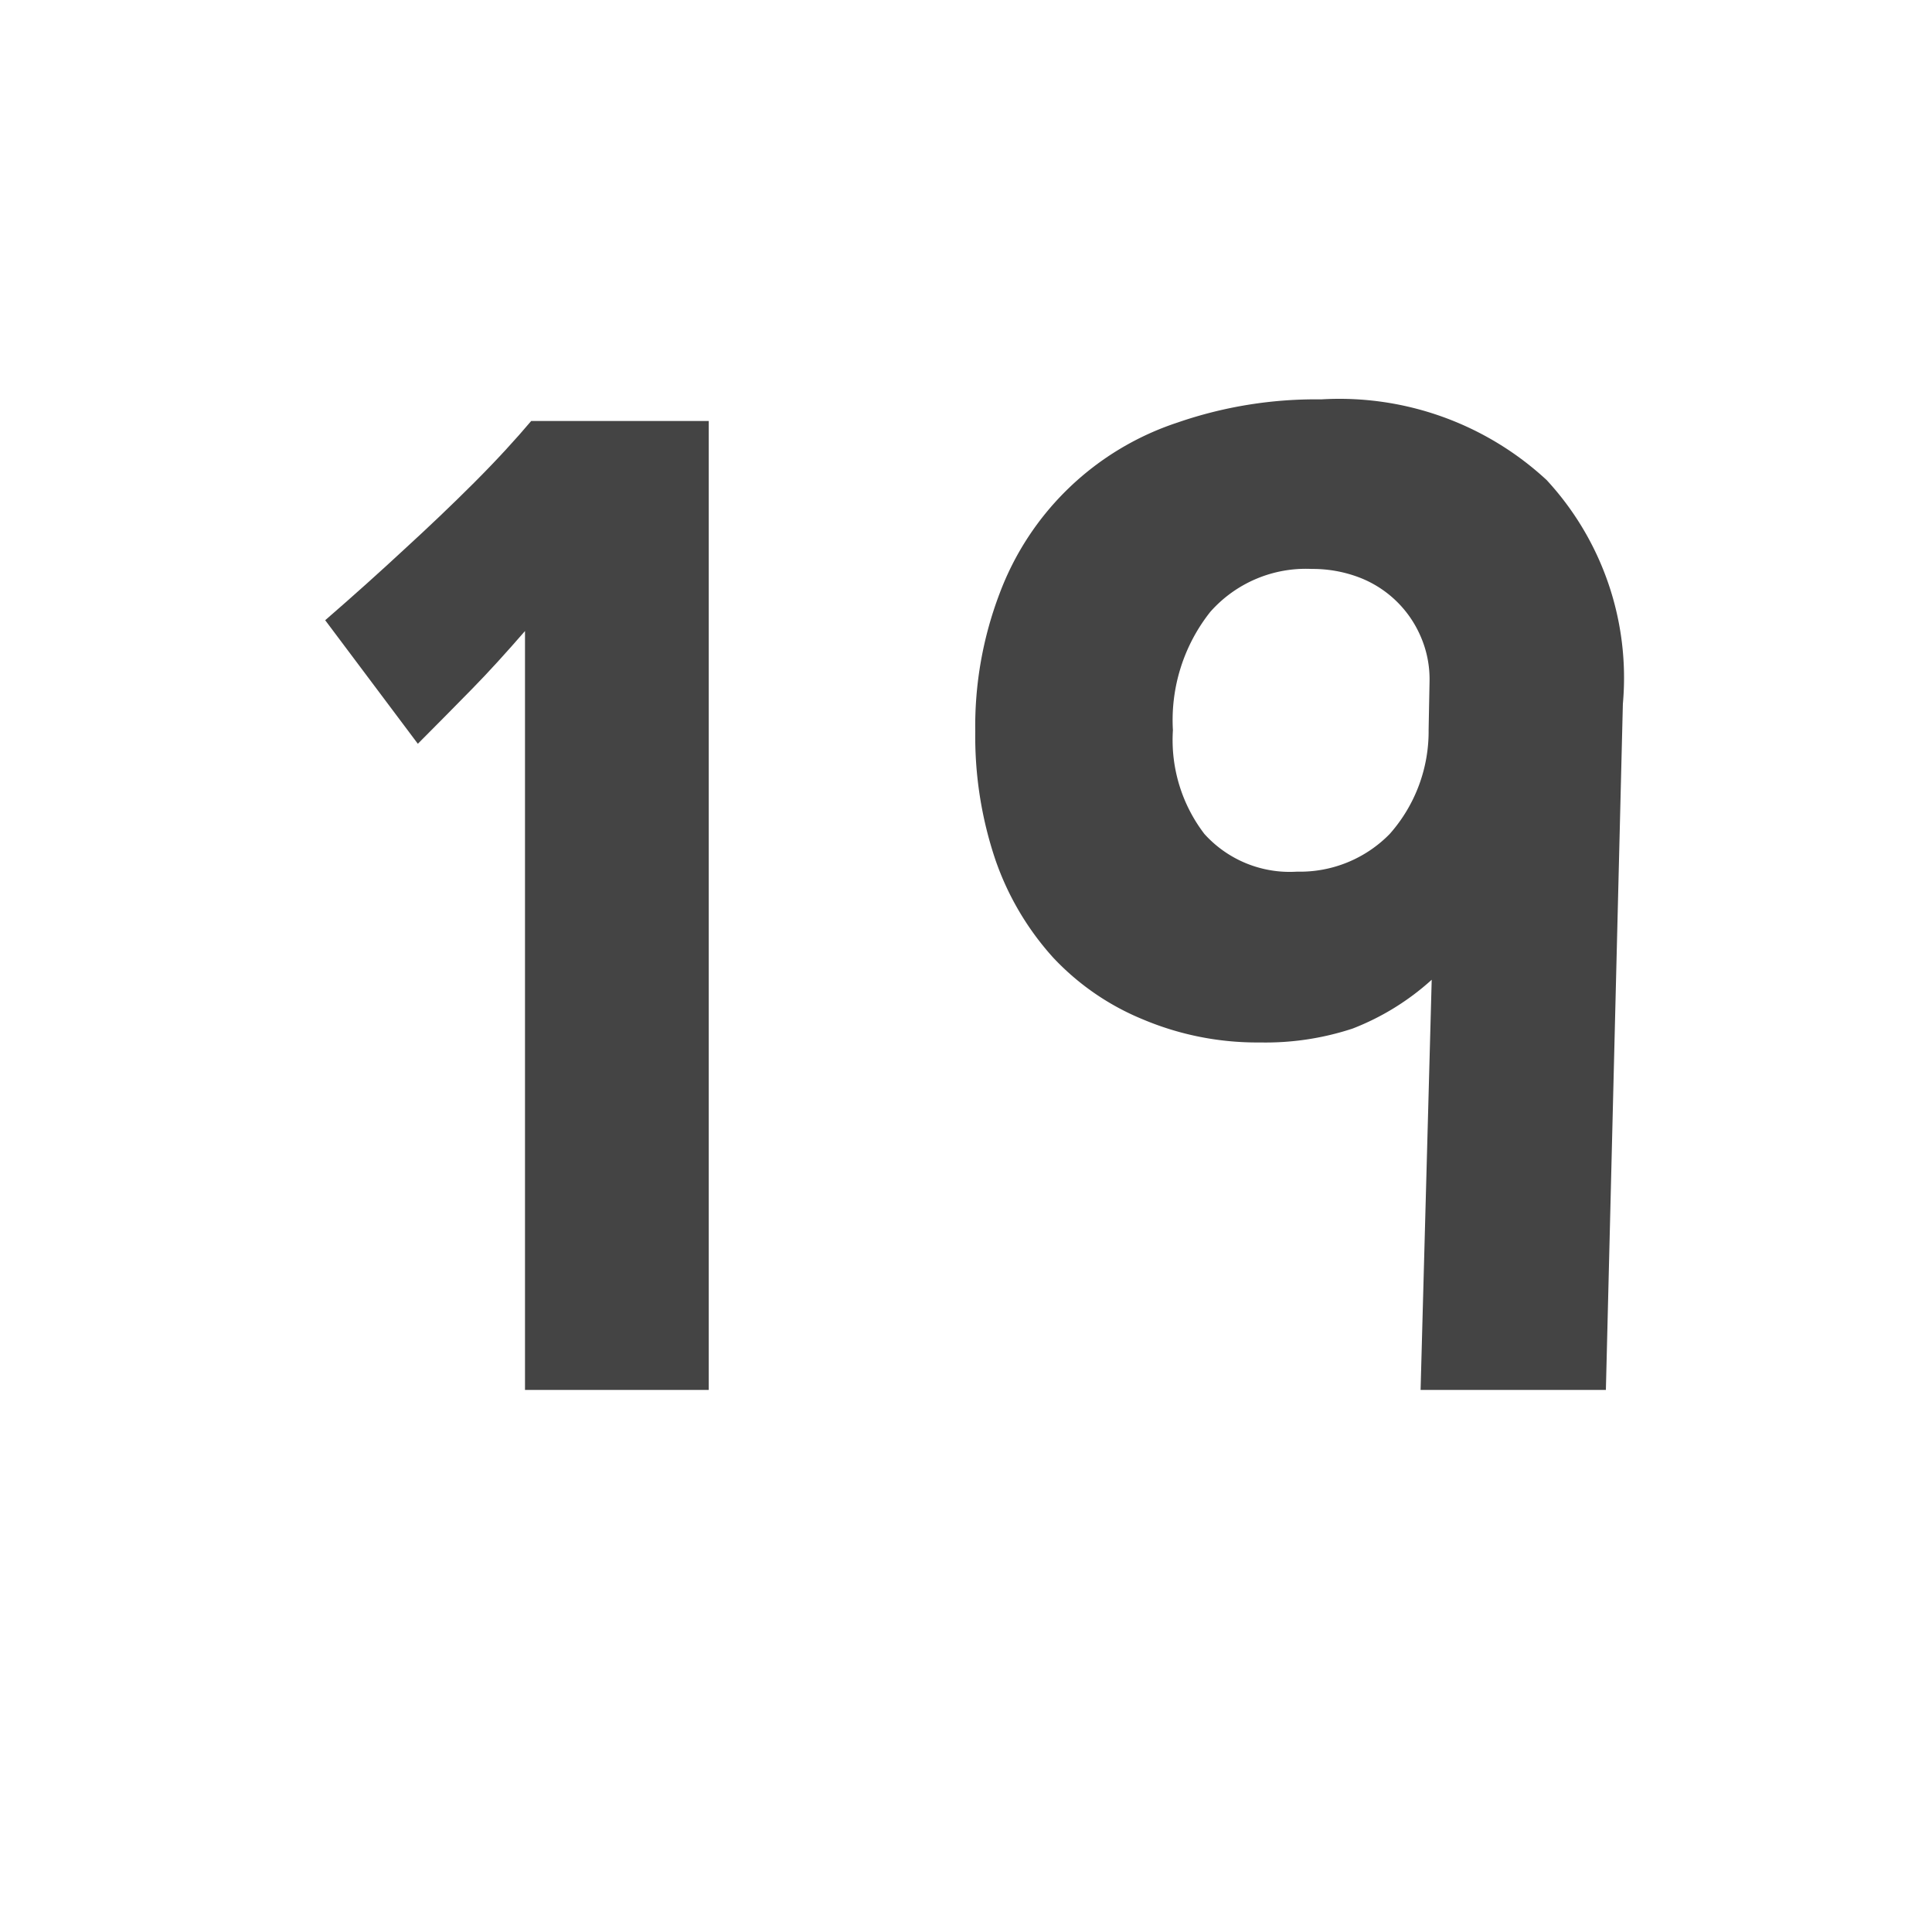 <svg id="Layer_1" data-name="Layer 1" xmlns="http://www.w3.org/2000/svg" viewBox="0 0 62.56 61.94"><defs><style>.cls-1{fill:#444;}</style></defs><path class="cls-1" d="M17,45V20.43c-.6.69-1.17,1.32-1.71,1.87s-1.13,1.15-1.76,1.78l-3-4q1.35-1.17,2.61-2.34c.72-.66,1.46-1.36,2.21-2.11s1.36-1.42,1.85-2h5.75V45Z"/><path class="cls-1" d="M52,45H46l.36-13.28a8.25,8.25,0,0,1-2.56,1.58,9,9,0,0,1-3,.45A9.51,9.51,0,0,1,37,33,8.28,8.28,0,0,1,34.1,31a9.18,9.18,0,0,1-1.87-3.17,12.49,12.49,0,0,1-.65-4.14,12.07,12.07,0,0,1,.79-4.48,9.23,9.23,0,0,1,5.76-5.53,13.7,13.7,0,0,1,4.65-.75,9.88,9.88,0,0,1,7.3,2.61,9.43,9.43,0,0,1,2.47,7.25ZM46.29,22.06A3.46,3.46,0,0,0,46,20.6a3.54,3.54,0,0,0-2-1.91,4.23,4.23,0,0,0-1.52-.27,4.13,4.13,0,0,0-3.29,1.39,5.64,5.64,0,0,0-1.21,3.83A5,5,0,0,0,39,27a3.72,3.72,0,0,0,3,1.22A4.06,4.06,0,0,0,45,27a5,5,0,0,0,1.26-3.37Z"/></svg>